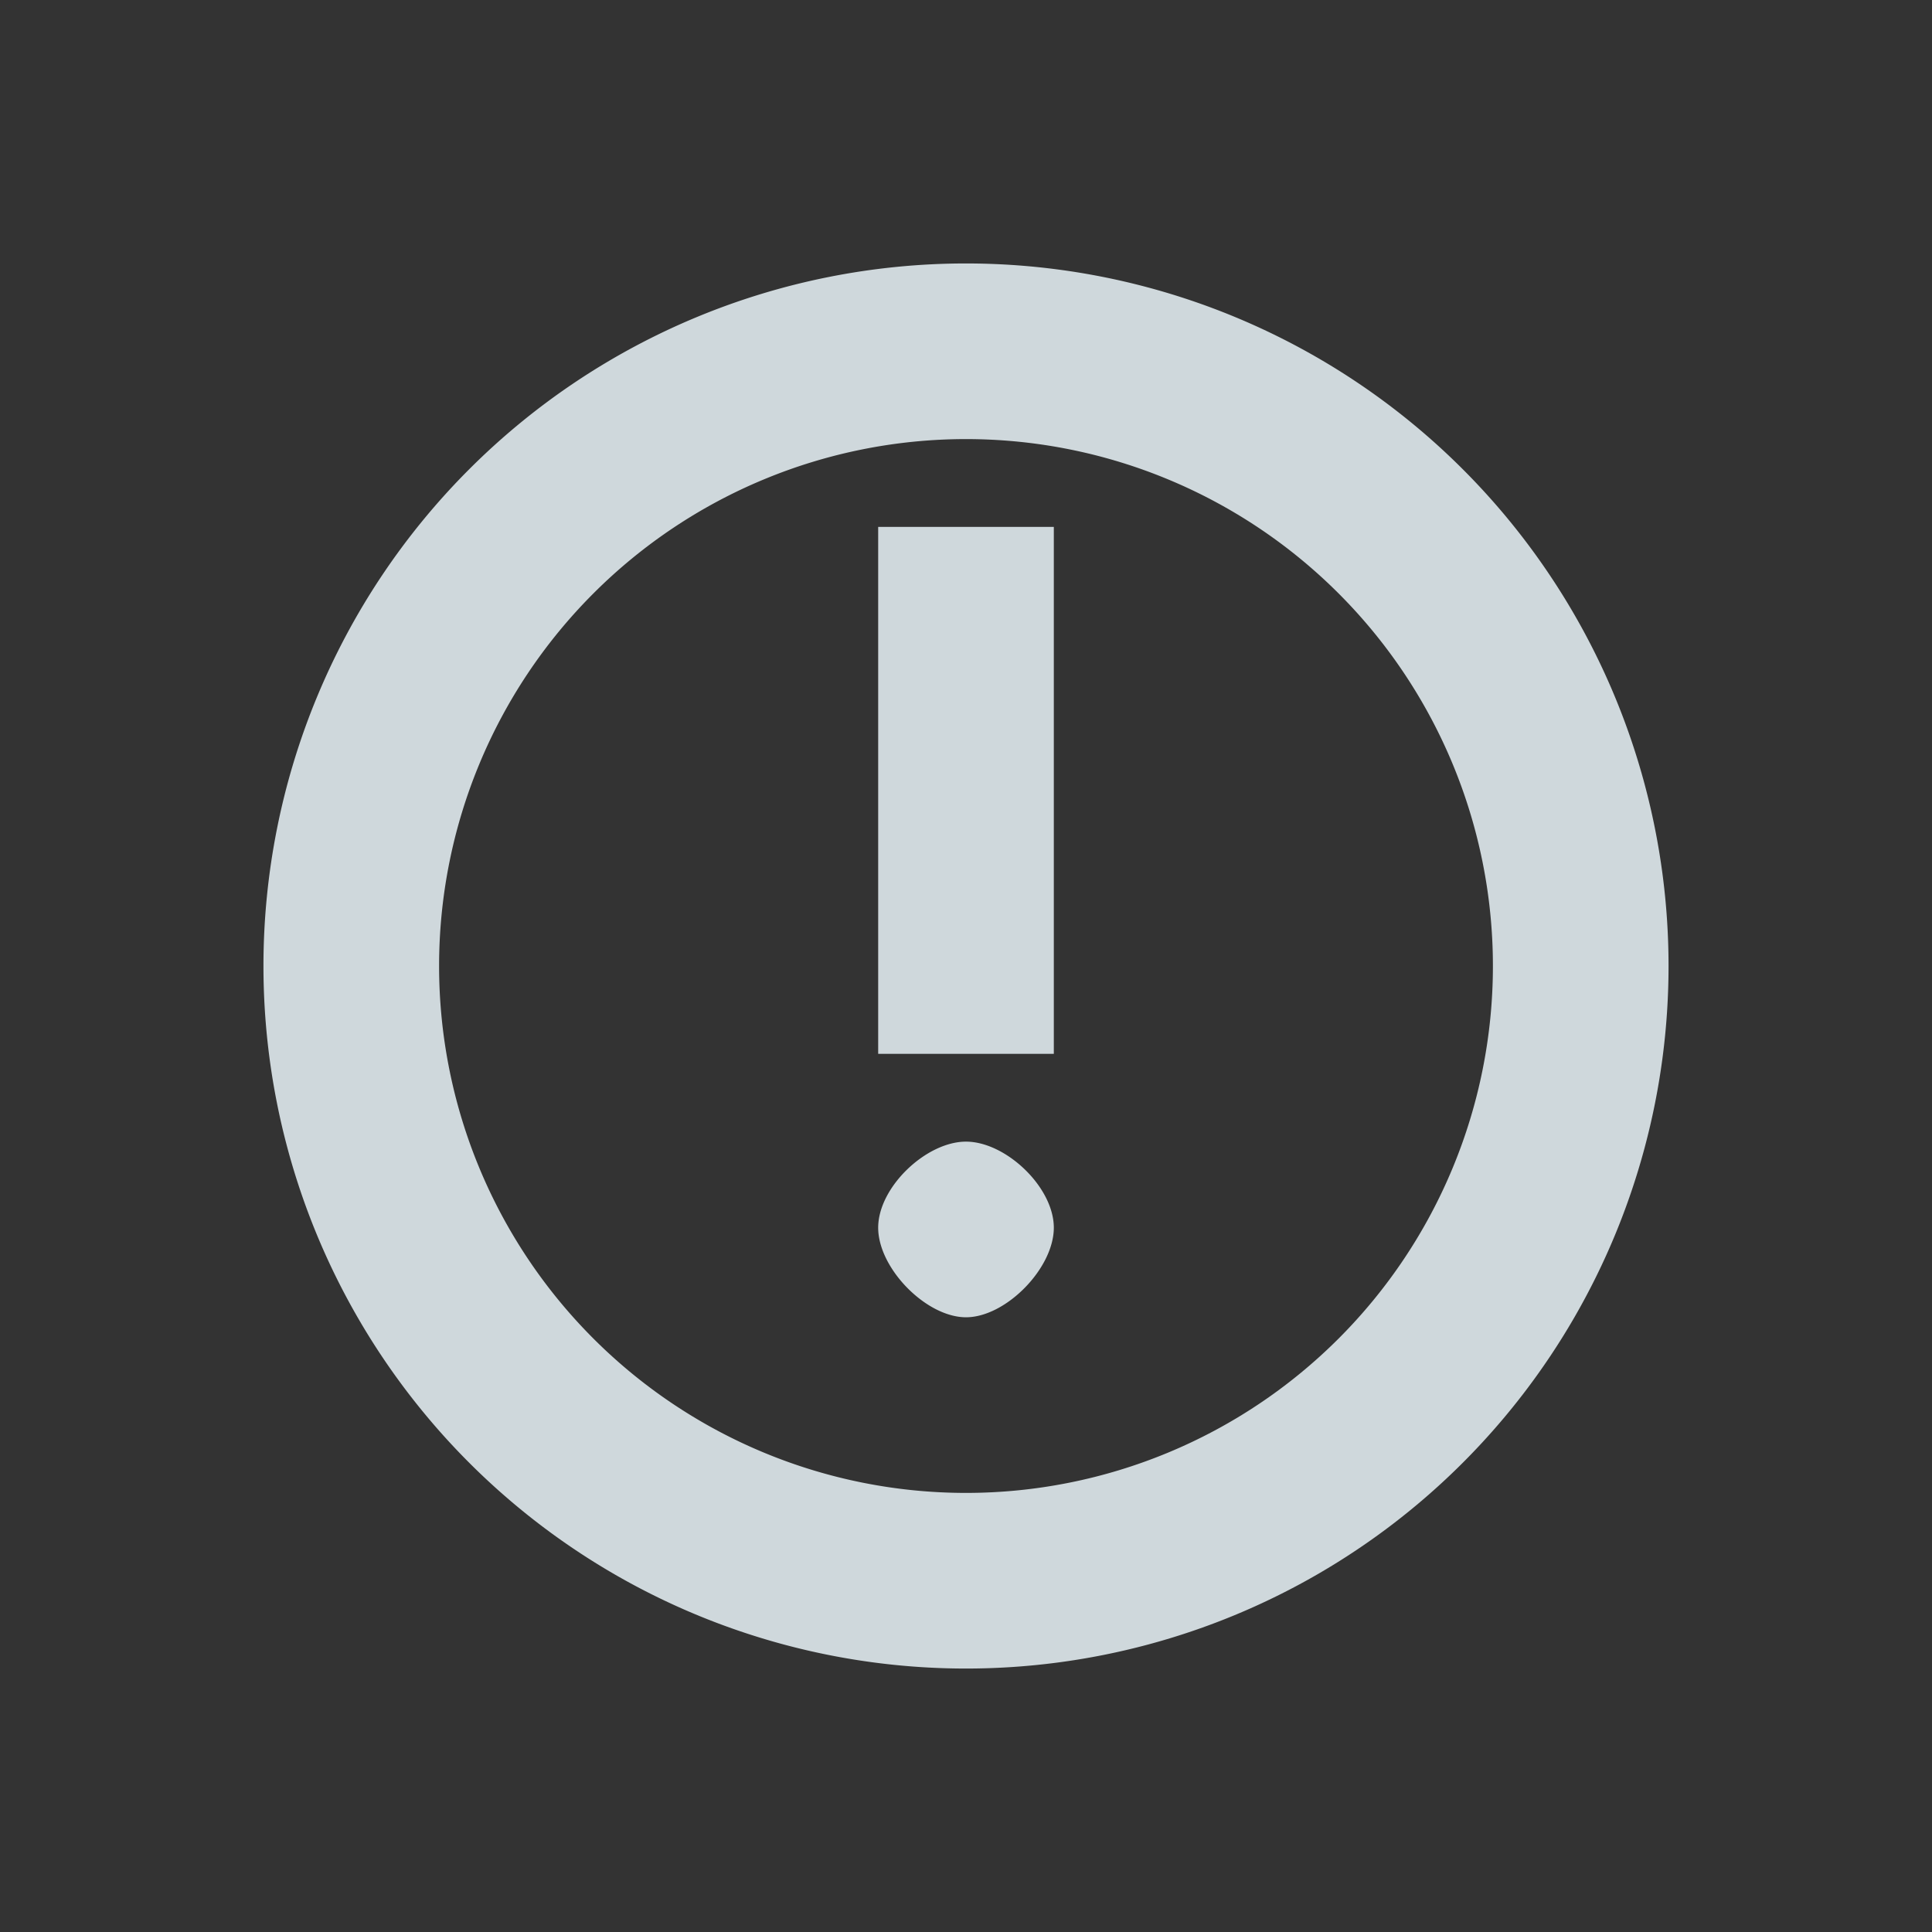 <svg xmlns="http://www.w3.org/2000/svg" xmlns:xlink="http://www.w3.org/1999/xlink" id="svg" width="100%" height="100%" version="1.1" viewBox="0 0 22 22">
 <rect x="0" y="0" width="22" height="22" fill="#333333" stroke="none"/>
 <defs id="defs81">
  <linearGradient id="linearGradient5399" x1="317.917" x2="317.917" y1="909.772" y2="912.772" gradientUnits="userSpaceOnUse" xlink:href="#linearGradient4254"/>
  <linearGradient id="linearGradient4254">
   <stop id="stop4256" style="stop-color:#888888;stop-opacity:1;" offset="0"/>
   <stop id="stop4258" style="stop-color:#232323;stop-opacity:1;" offset="1"/>
  </linearGradient>
 </defs>
 <g id="notification-active">
  <rect id="rect3068" style="opacity:0;fill:#000000;fill-opacity:0.941;stroke:none" width="22" height="22" x="0" y="40"/>
  <path id="path4238" style="opacity:1;fill:#00bcd4;fill-opacity:1;fill-rule:nonzero;stroke:none;stroke-width:1;stroke-linecap:round;stroke-linejoin:round;stroke-miterlimit:4;stroke-dasharray:none;stroke-dashoffset:0;stroke-opacity:1" d="m 11,43 c -4.418,0 -8,3.582 -8,8 0,4.418 3.582,8 8,8 4.418,0 8,-3.582 8,-8 0,-4.418 -3.582,-8 -8,-8 z"/>
  <path id="path4173-0" style="opacity:1;fill:#ffffff;fill-opacity:0.941;stroke:none" d="M 10 47 L 10 53 L 12 53 L 12 47 L 10 47 z M 11 54 C 10.547 54 10 54.518 10 54.98 C 10 55.443 10.547 56 11 56 C 11.453 56 12 55.443 12 54.98 C 12 54.518 11.453 54 11 54 z"/>
 </g>
 <path id="expander-bottom" style="fill:#cfd8dc;fill-opacity:1;opacity:1" d="m -18,23 2,-2 2,2 z"/>
 <path id="expander-top" style="fill:#cfd8dc;fill-opacity:1;opacity:1" d="m -18,17 2,2 2,-2 z"/>
 <path id="expander-right" style="fill:#cfd8dc;fill-opacity:1;opacity:1" d="m -13,18 -2,2 2,2 z"/>
 <path id="expander-left" style="fill:#cfd8dc;fill-opacity:1;opacity:1" d="m -19,18 2,2 -2,2 z"/>
 <g id="notification-inactive">
  <rect id="rect3028" style="fill:#cfd8dc;fill-opacity:0;stroke:none" width="22" height="22" x="0" y="0"/>
  <g id="g4185">
   <path id="path4163" style="opacity:1;fill:#cfd8dc;fill-opacity:1;fill-rule:nonzero;stroke:none;stroke-width:1;stroke-linecap:round;stroke-linejoin:round;stroke-miterlimit:4;stroke-dasharray:none;stroke-dashoffset:0;stroke-opacity:1" d="M 11 3 A 8 8 0 0 0 3 11 A 8 8 0 0 0 11 19 A 8 8 0 0 0 19 11 A 8 8 0 0 0 11 3 z M 11 5 A 6 6 0 0 1 17 11 A 6 6 0 0 1 11 17 A 6 6 0 0 1 5 11 A 6 6 0 0 1 11 5 z M 10 6 L 10 12 L 12 12 L 12 6 L 10 6 z M 11 13 C 10.547 13 10 13.518 10 13.98 C 10 14.443 10.547 15 11 15 C 11.453 15 12 14.443 12 13.98 C 12 13.518 11.453 13 11 13 z"/>
  </g>
 </g>
 <g id="notification-disabled">
  <rect id="rect3022" style="fill:#000000;fill-opacity:0.941;stroke:none;opacity:0" width="22" height="22" x="0" y="-40"/>
  <path id="path4196" style="opacity:0.3;fill:#cfd8dc;fill-opacity:1;fill-rule:nonzero;stroke:none;stroke-width:1;stroke-linecap:round;stroke-linejoin:round;stroke-miterlimit:4;stroke-dasharray:none;stroke-dashoffset:0;stroke-opacity:1" d="M 11 -37 A 8 8 0 0 0 3 -29 A 8 8 0 0 0 11 -21 A 8 8 0 0 0 19 -29 A 8 8 0 0 0 11 -37 z M 11 -35 A 6 6 0 0 1 17 -29 A 6 6 0 0 1 11 -23 A 6 6 0 0 1 5 -29 A 6 6 0 0 1 11 -35 z M 10 -34 L 10 -28 L 12 -28 L 12 -34 L 10 -34 z M 11 -27 C 10.547 -27 10 -26.482 10 -26.02 C 10 -25.557 10.547 -25 11 -25 C 11.453 -25 12 -25.557 12 -26.02 C 12 -26.482 11.453 -27 11 -27 z"/>
 </g>
 <g id="notification-empty">
  <rect id="rect3798" style="fill:#000000;fill-opacity:0.941;stroke:none;opacity:0" width="22" height="22" x="40" y="-40"/>
  <path id="path4226" style="opacity:1;fill:#cfd8dc;fill-opacity:1;fill-rule:nonzero;stroke:none;stroke-width:1;stroke-linecap:round;stroke-linejoin:round;stroke-miterlimit:4;stroke-dasharray:none;stroke-dashoffset:0;stroke-opacity:1" d="m 51,-37 a 8,8 0 0 0 -8,8 8,8 0 0 0 8,8 8,8 0 0 0 8,-8 8,8 0 0 0 -8,-8 z m 0,2 a 6,6 0 0 1 6,6 6,6 0 0 1 -6,6 6,6 0 0 1 -6,-6 6,6 0 0 1 6,-6 z"/>
 </g>
 <g id="notification-progress-active">
  <rect id="rect3009" style="fill:#000000;fill-opacity:0.941;stroke:none;opacity:0" width="22" height="22" x="40" y="0"/>
  <path id="path4233" style="opacity:1;fill:#00bcd4;fill-opacity:1;fill-rule:nonzero;stroke:none;stroke-width:1;stroke-linecap:round;stroke-linejoin:round;stroke-miterlimit:4;stroke-dasharray:none;stroke-dashoffset:0;stroke-opacity:1" d="m 51,3 c -4.418,0 -8,3.582 -8,8 0,4.418 3.582,8 8,8 4.418,0 8,-3.582 8,-8 0,-4.418 -3.582,-8 -8,-8 z"/>
 </g>
 <g id="notification-progress-inactive">
  <rect id="rect3060" style="fill:#000000;fill-opacity:0.941;stroke:none;opacity:0" width="22" height="22" x="40" y="40"/>
  <path id="path4241" style="opacity:0.3;fill:#cfd8dc;fill-opacity:1;fill-rule:nonzero;stroke:none;stroke-width:1;stroke-linecap:round;stroke-linejoin:round;stroke-miterlimit:4;stroke-dasharray:none;stroke-dashoffset:0;stroke-opacity:1" d="m 51,43 c -4.418,0 -8,3.582 -8,8 0,4.418 3.582,8 8,8 4.418,0 8,-3.582 8,-8 0,-4.418 -3.582,-8 -8,-8 z"/>
 </g>
</svg>
